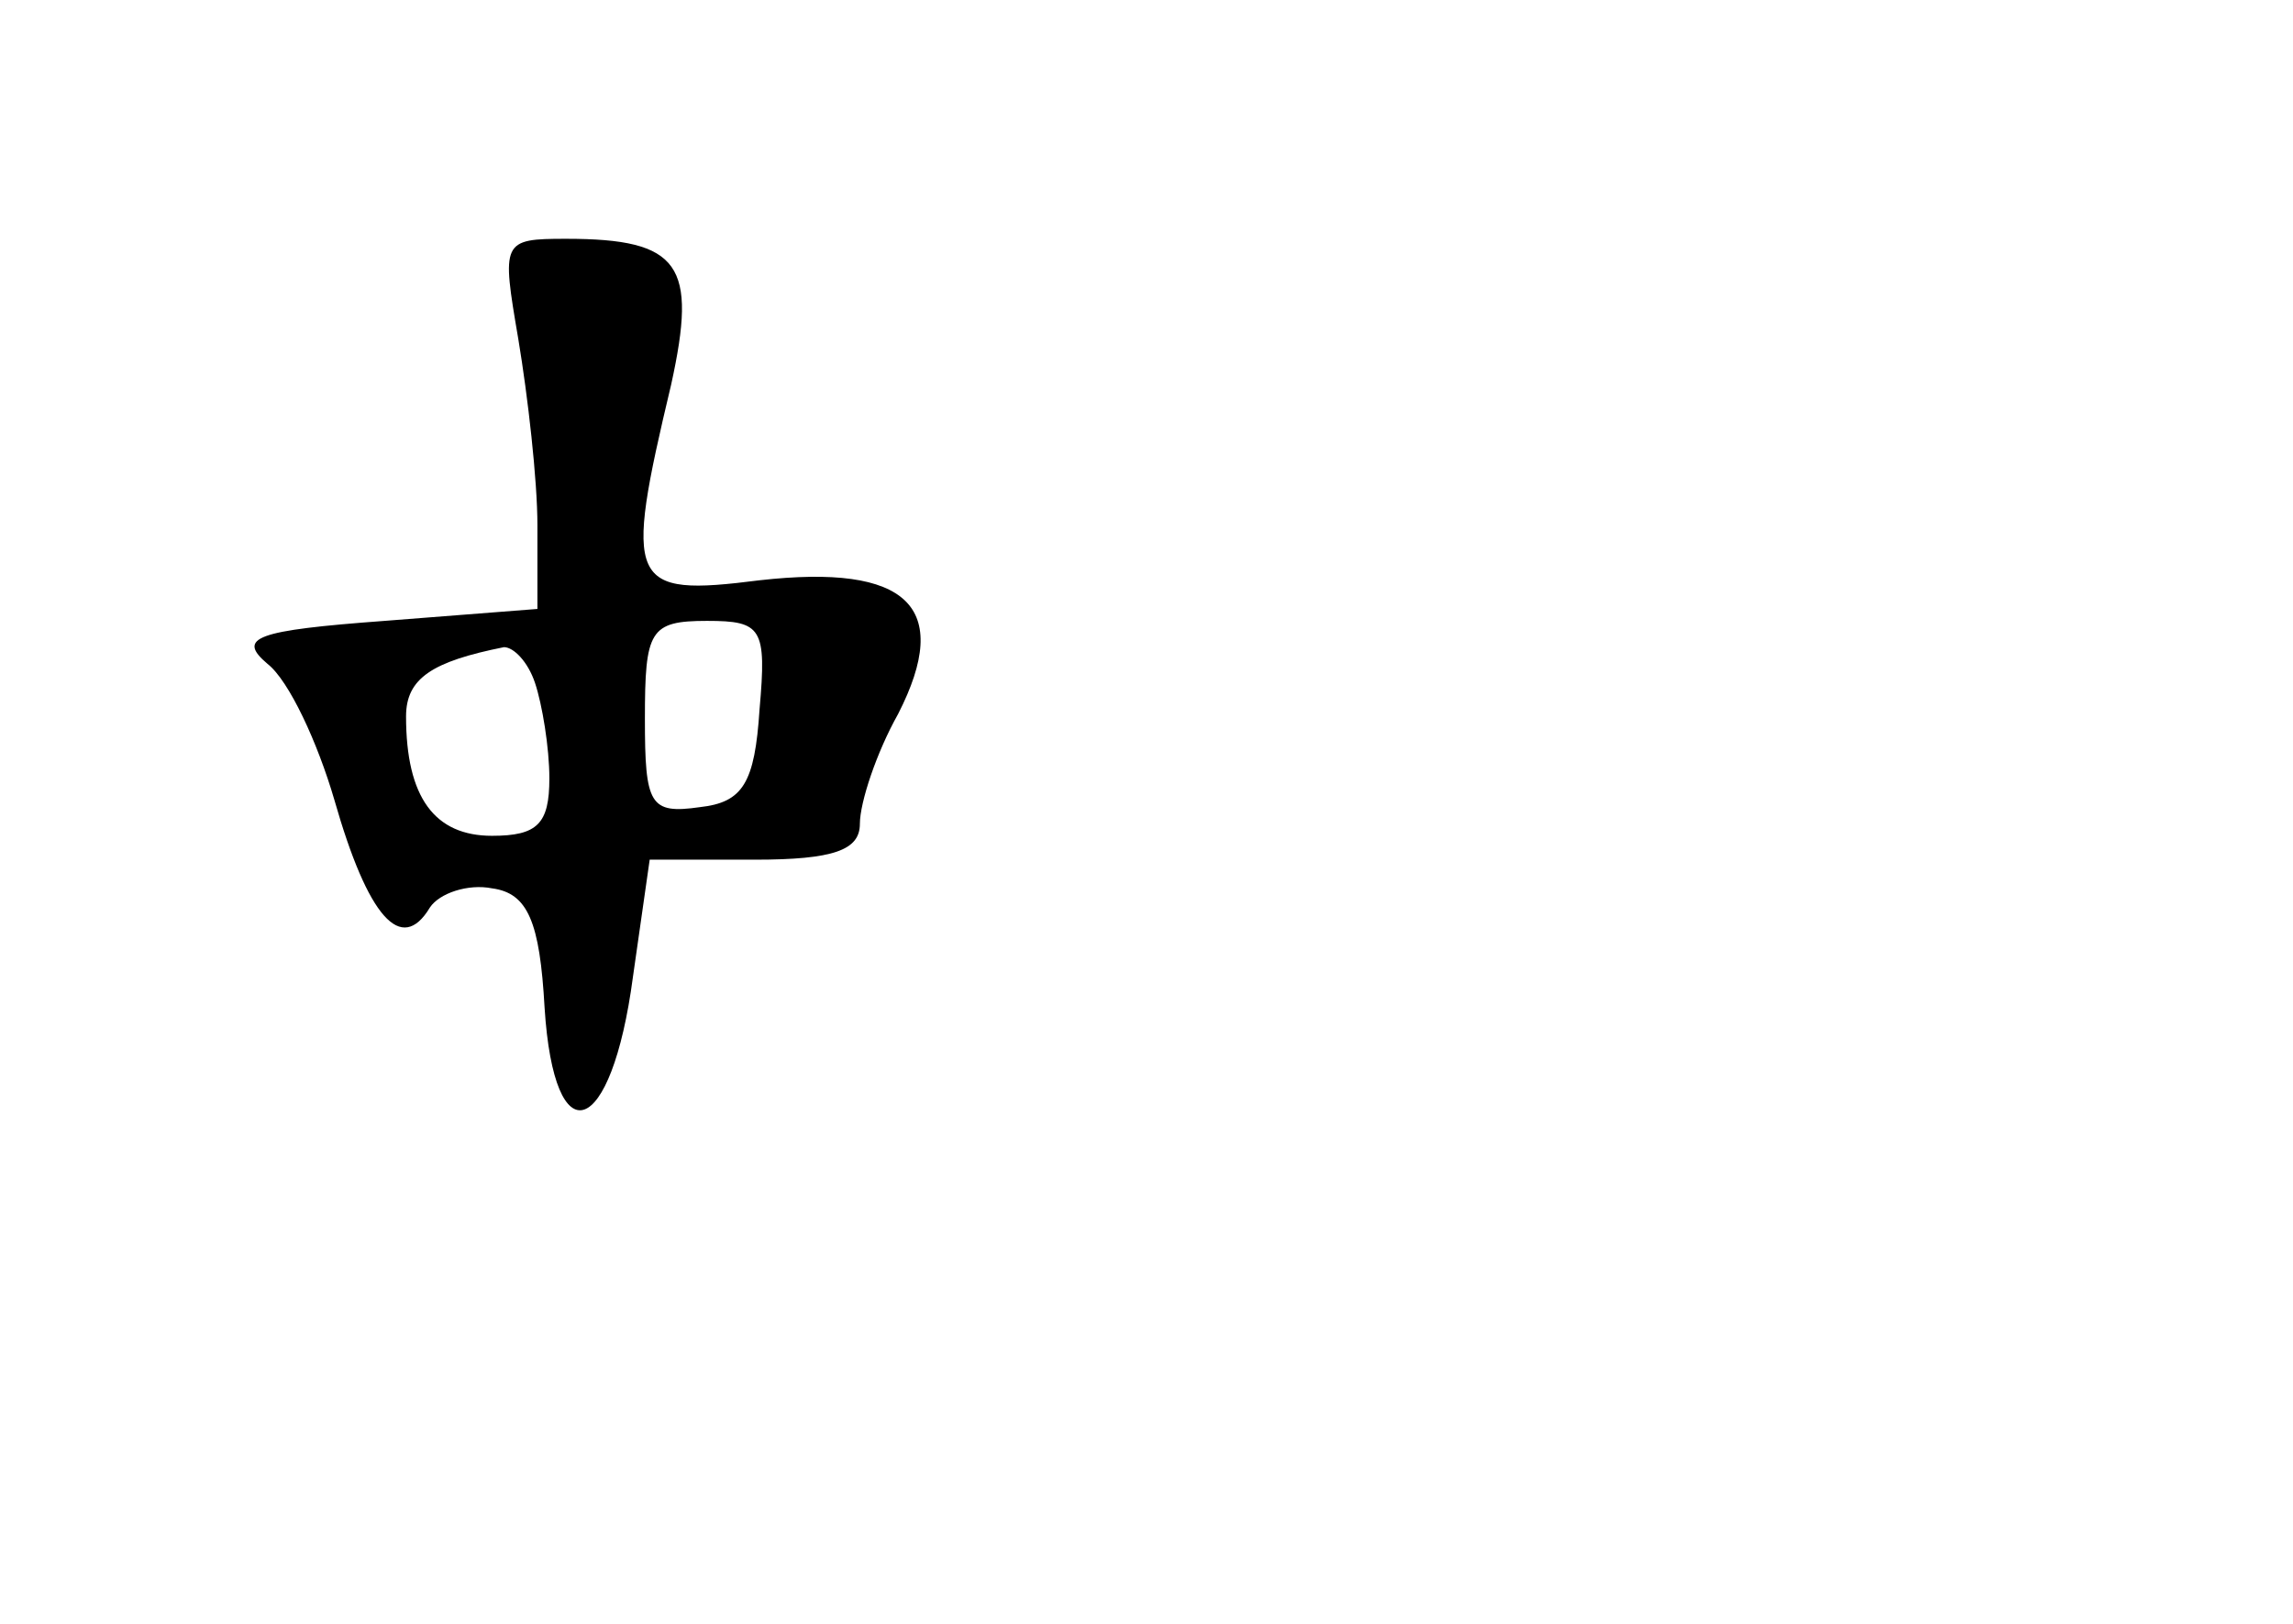 <?xml version="1.0" standalone="no"?>
<!DOCTYPE svg PUBLIC "-//W3C//DTD SVG 20010904//EN"
 "http://www.w3.org/TR/2001/REC-SVG-20010904/DTD/svg10.dtd">
<svg version="1.0" xmlns="http://www.w3.org/2000/svg"
 width="96pt" height="68pt" viewBox="0 0 96 68"
 preserveAspectRatio="xMidYMid meet">
<g transform="translate(0,68) scale(0.1,-0.1)"
fill="#000000" stroke="none">
<path d="M217 538 c4 -24 8 -59 8 -78 l0 -35 -64 -5 c-54 -4 -62 -7 -49 -18 9
-7 21 -33 28 -57 14 -49 28 -65 40 -45 4 6 16 10 26 8 15 -2 20 -14 22 -50 4
-63 28 -55 37 13 l7 49 44 0 c33 0 44 4 44 15 0 9 7 30 16 46 23 45 4 63 -58
56 -55 -7 -57 -2 -37 82 11 50 4 61 -44 61 -27 0 -27 -1 -20 -42z m101 -155
c-2 -31 -7 -39 -25 -41 -21 -3 -23 1 -23 37 0 37 2 41 26 41 23 0 25 -3 22
-37z m-94 11 c3 -9 6 -27 6 -40 0 -19 -5 -24 -24 -24 -24 0 -36 16 -36 50 0
16 11 23 41 29 4 0 10 -6 13 -15z"/>
</g>
</svg>
